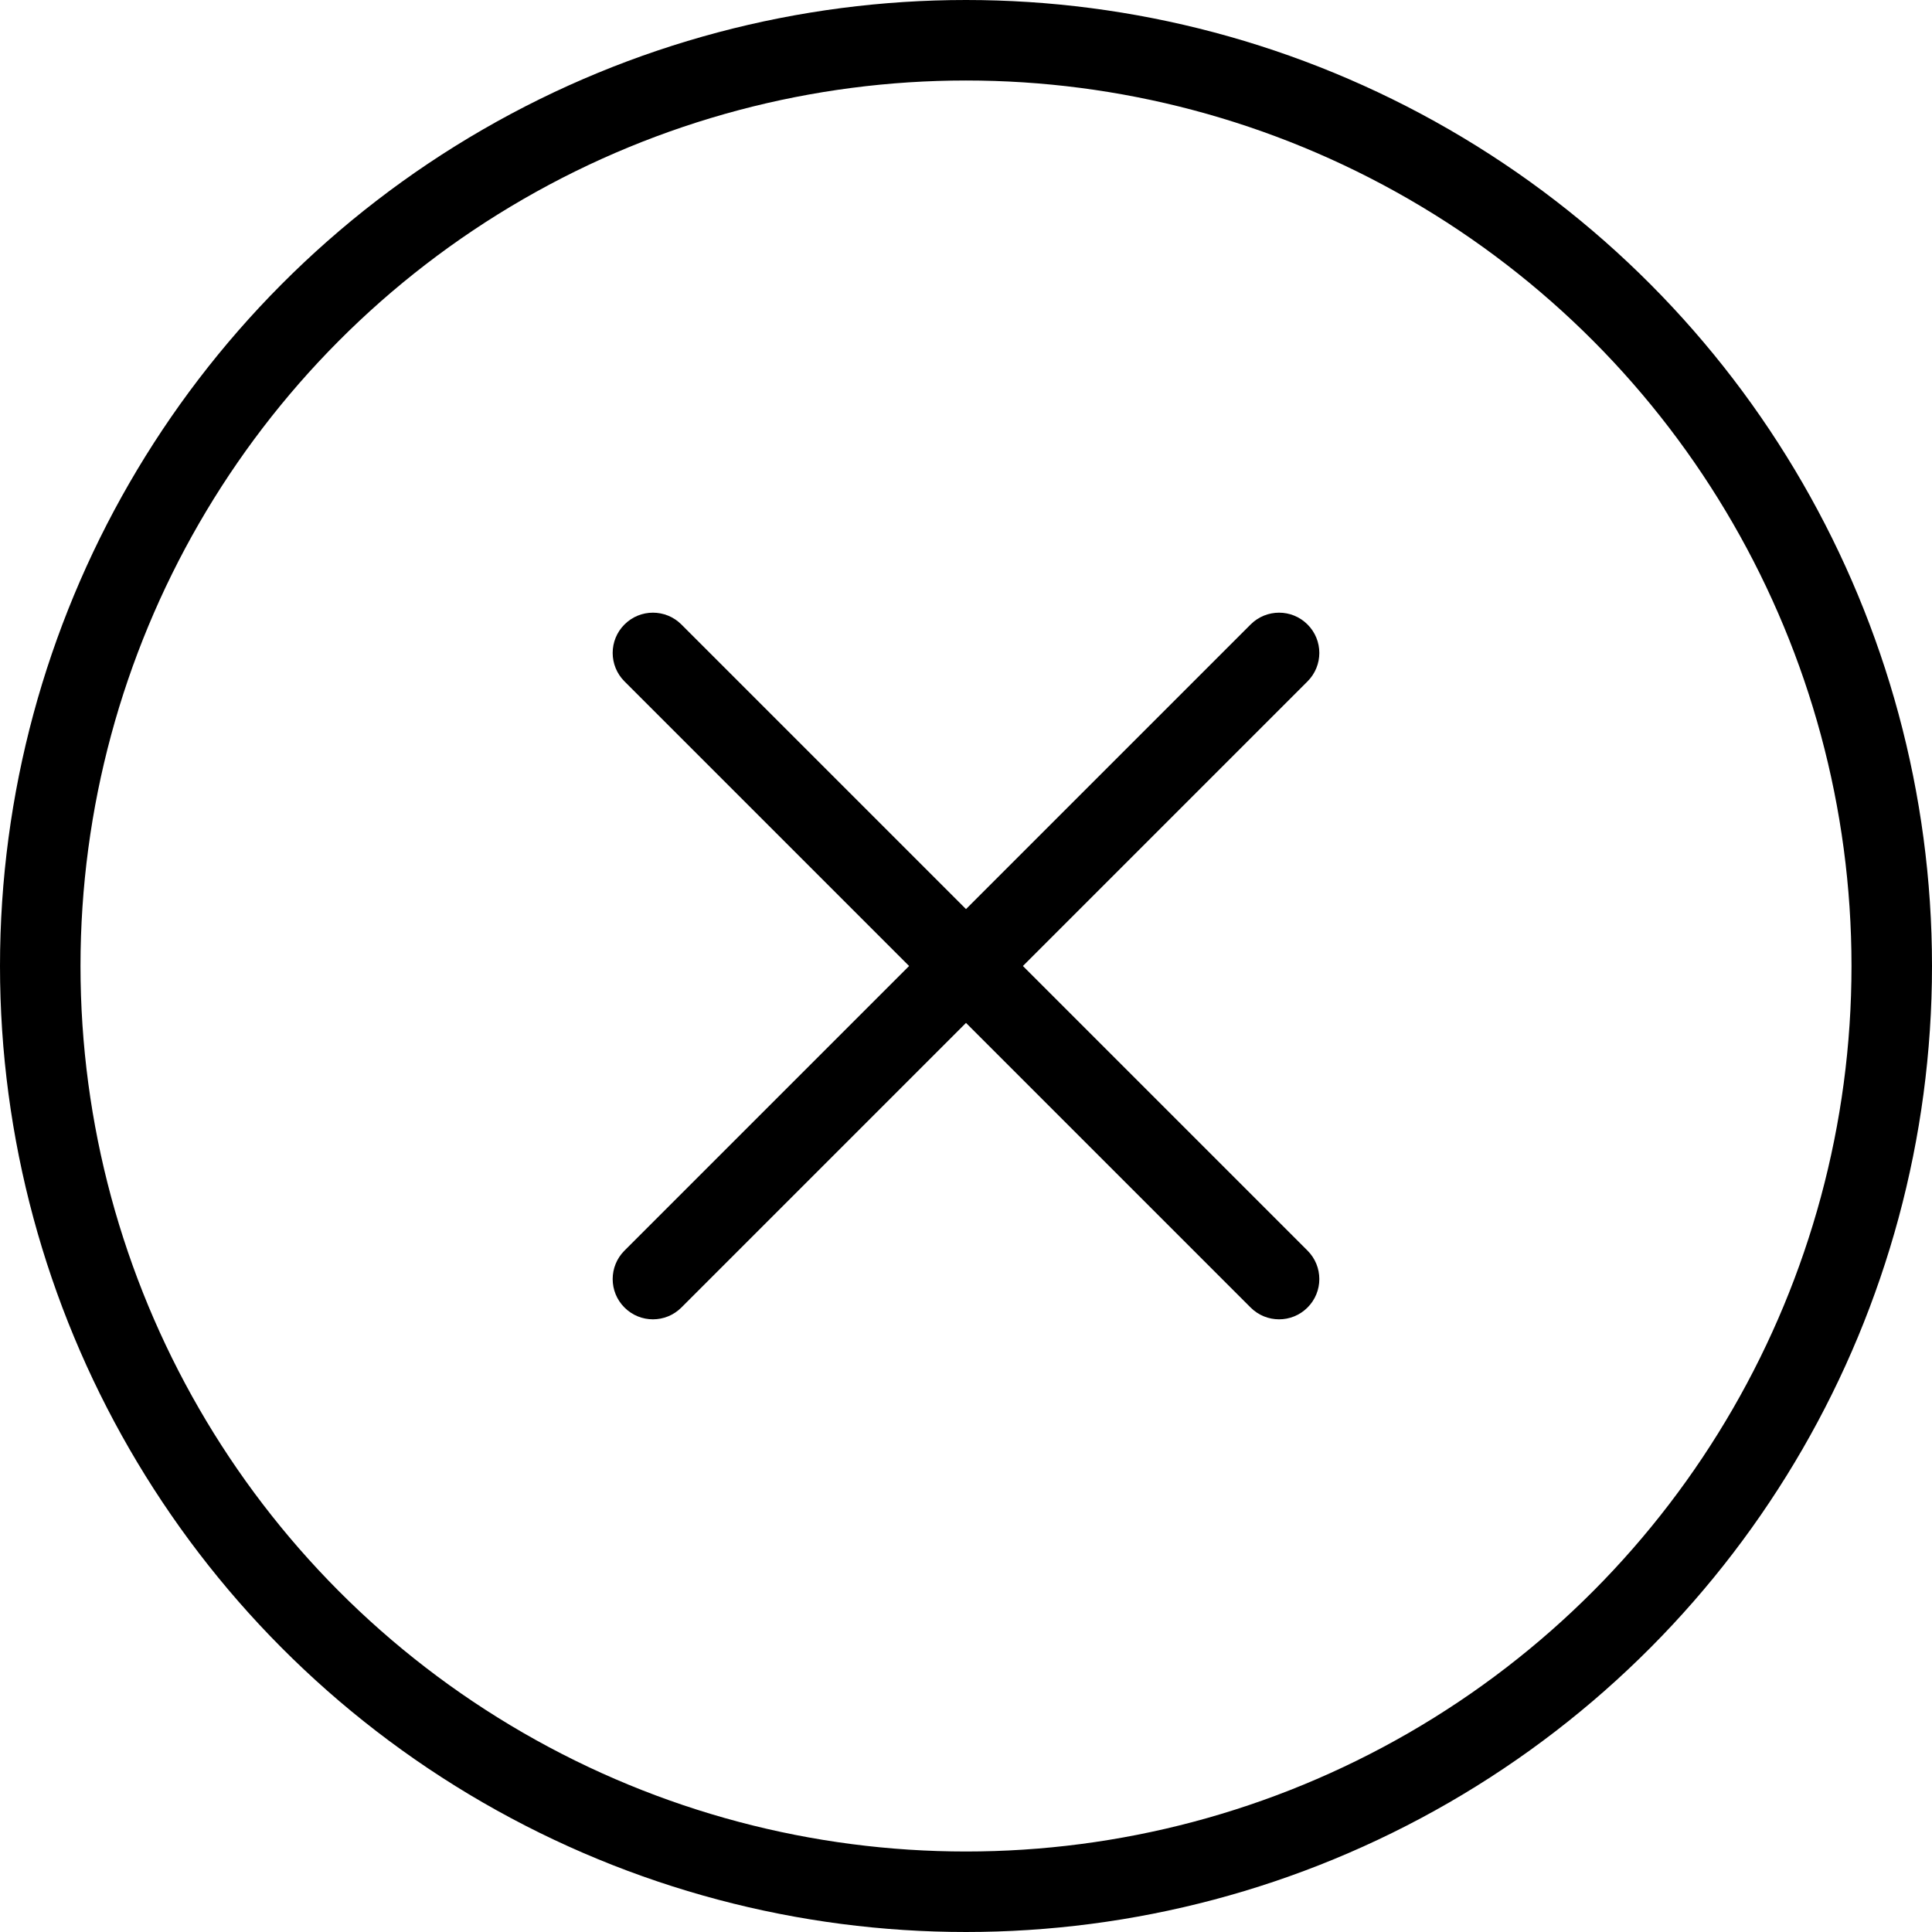 <svg width="48" height="48" viewBox="0 0 48 48" fill="none" xmlns="http://www.w3.org/2000/svg">
<circle cx="24" cy="24" r="23" stroke="black" stroke-width="2"/>
<path fill-rule="evenodd" clip-rule="evenodd" d="M32.485 16.929C32.876 16.538 32.876 15.905 32.485 15.515C32.095 15.124 31.462 15.124 31.071 15.515L24 22.586L16.929 15.515C16.538 15.124 15.905 15.124 15.515 15.515C15.124 15.905 15.124 16.538 15.515 16.929L22.586 24L15.515 31.071C15.124 31.462 15.124 32.095 15.515 32.485C15.905 32.876 16.538 32.876 16.929 32.485L24 25.414L31.071 32.485C31.462 32.876 32.095 32.876 32.485 32.485C32.876 32.095 32.876 31.462 32.485 31.071L25.414 24L32.485 16.929Z" fill="black"/>
</svg>
